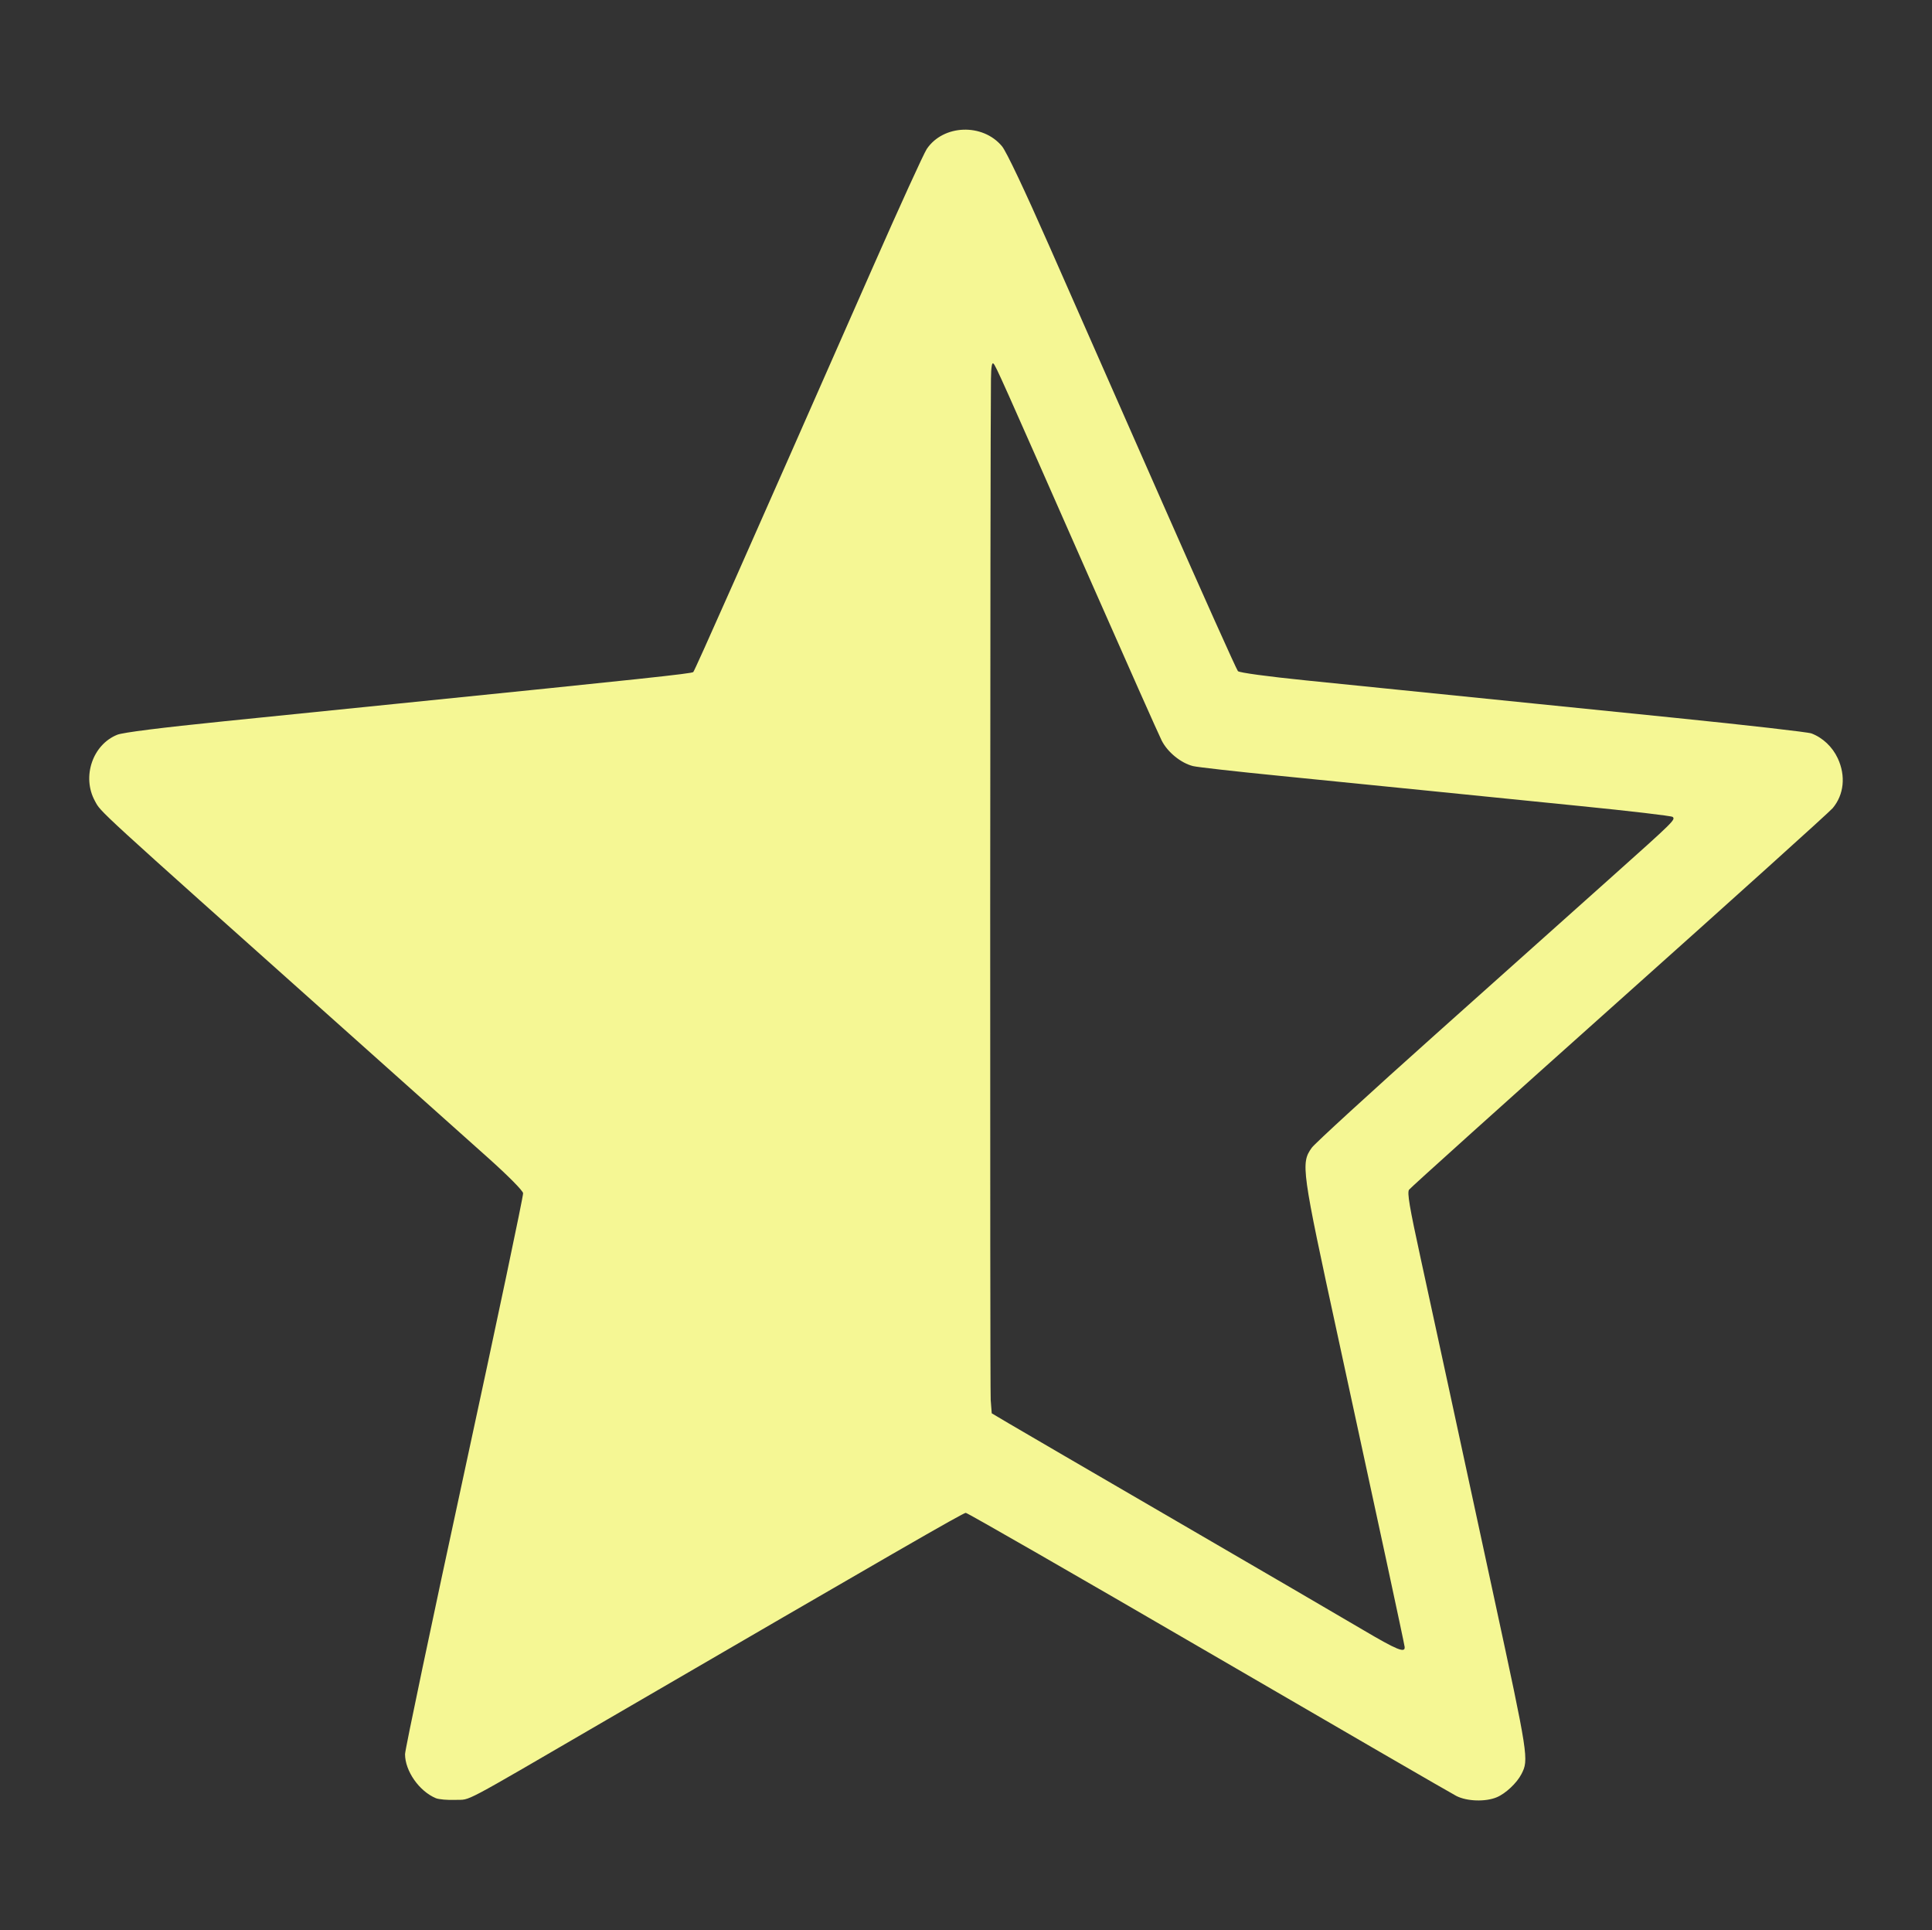 <?xml version="1.0" encoding="UTF-8" standalone="no"?>
<!-- Created with Inkscape (http://www.inkscape.org/) -->

<svg
   xmlns:dc="http://purl.org/dc/elements/1.1/"
   xmlns:cc="http://creativecommons.org/ns#"
   xmlns:rdf="http://www.w3.org/1999/02/22-rdf-syntax-ns#"
   xmlns:svg="http://www.w3.org/2000/svg"
   xmlns="http://www.w3.org/2000/svg"
   xmlns:sodipodi="http://sodipodi.sourceforge.net/DTD/sodipodi-0.dtd"
   xmlns:inkscape="http://www.inkscape.org/namespaces/inkscape"
   id="svg5236"
   version="1.1"
   inkscape:version="0.48.2 r9819"
   width="880"
   height="879"
   sodipodi:docname="Star Half Yellow">
  <rect width="100%" height="100%" fill="#333333" stroke="none"/>
  <defs
     id="defs5240" />
  <sodipodi:namedview
     pagecolor="#ffffff"
     bordercolor="#666666"
     borderopacity="1"
     objecttolerance="10"
     gridtolerance="10"
     guidetolerance="10"
     inkscape:pageopacity="0"
     inkscape:pageshadow="2"
     inkscape:window-width="640"
     inkscape:window-height="480"
     id="namedview5238"
     showgrid="false"
     inkscape:zoom="0.18984892"
     inkscape:cx="359.79747"
     inkscape:cy="526.30436"
     inkscape:window-x="151"
     inkscape:window-y="84"
     inkscape:window-maximized="0"
     inkscape:current-layer="svg5236" />
  <path
     style="fill:#f5f794"
     d="m 198.509,818.909 c -7.584,-3.187 -13.999,-12.354 -14.02,-20.032 -0.005,-1.976 12.157,-59.801 27.027,-128.5 14.87,-68.699 26.908,-125.841 26.75,-126.982 -0.167,-1.208 -6.782,-7.891 -15.838,-16 -8.553,-7.659 -38.237,-34.175 -65.964,-58.925 C 41.886,366.193 46.134,370.083 43.23,364.771 c -6.018,-11.007 -1.066,-25.657 10.195,-30.163 2.583,-1.033 19.792,-3.202 48.773,-6.146 24.63,-2.502 60.082,-6.099 78.782,-7.993 112.22,-11.369 134.079,-13.705 134.792,-14.406 0.725,-0.712 23.16,-51.284 81.889,-184.594 12.115,-27.5 23.124,-51.626 24.465,-53.614 7.541,-11.182 25.455,-11.838 34.26,-1.255 2.007,2.412 10.108,19.498 21.513,45.369 10.062,22.825 33.264,75.475 51.562,117 18.298,41.525 33.775,76.03 34.394,76.677 0.668,0.699 13.308,2.418 31.125,4.232 29.517,3.006 50.594,5.143 168.116,17.049 32.514,3.294 60.412,6.482 61.996,7.084 5.159,1.961 9.556,6.122 11.986,11.34 3.717,7.983 2.836,16.571 -2.33,22.711 -1.46,1.736 -45.206,41.163 -97.212,87.617 -52.006,46.453 -95.081,85.21 -95.723,86.125 -0.928,1.324 0.149,7.706 5.26,31.164 3.535,16.225 9.101,41.875 12.369,57 3.268,15.125 12.749,59 21.067,97.5 15.694,72.633 15.889,73.89 12.471,80.499 -2.104,4.068 -7.202,8.85 -11.232,10.533 -5.133,2.145 -13.554,1.873 -18.389,-0.593 -2.222,-1.134 -53.104,-30.609 -113.072,-65.5 -59.967,-34.891 -109.645,-63.439 -110.395,-63.439 -1.2,0 -33.586,18.667 -163.913,94.475 -67.854,39.469 -61.194,35.946 -68.5,36.241 -3.575,0.144 -7.612,-0.205 -8.97,-0.776 z m 441.275,-68.976 c -0.269,-2.017 -12.356,-58.195 -30.327,-140.964 -16.679,-76.817 -17.009,-79.198 -11.95,-86.289 1.36,-1.906 26.772,-25.18 56.472,-51.72 29.7,-26.54 65.726,-58.732 80.058,-71.538 28.487,-25.455 29.184,-26.14 27.85,-27.385 -0.499,-0.466 -19.583,-2.708 -42.408,-4.982 -22.825,-2.274 -54.55,-5.47 -70.5,-7.102 -15.95,-1.632 -45.425,-4.586 -65.5,-6.565 -20.075,-1.978 -38.118,-4.006 -40.096,-4.506 -5.527,-1.396 -11.582,-6.344 -14.264,-11.655 -1.322,-2.618 -15.691,-34.909 -31.932,-71.759 -41.857,-94.971 -43.539,-98.731 -44.681,-99.874 -0.702,-0.702 -1.061,1.487 -1.135,6.924 -0.389,28.486 -0.502,460.131 -0.122,465.033 l 0.472,6.083 7.629,4.525 c 4.196,2.488 38.454,22.442 76.129,44.34 37.675,21.899 75.925,44.204 85,49.568 15.948,9.426 19.718,10.962 19.305,7.864 z"
     id="path5246"
     inkscape:connector-curvature="0" />
</svg>
